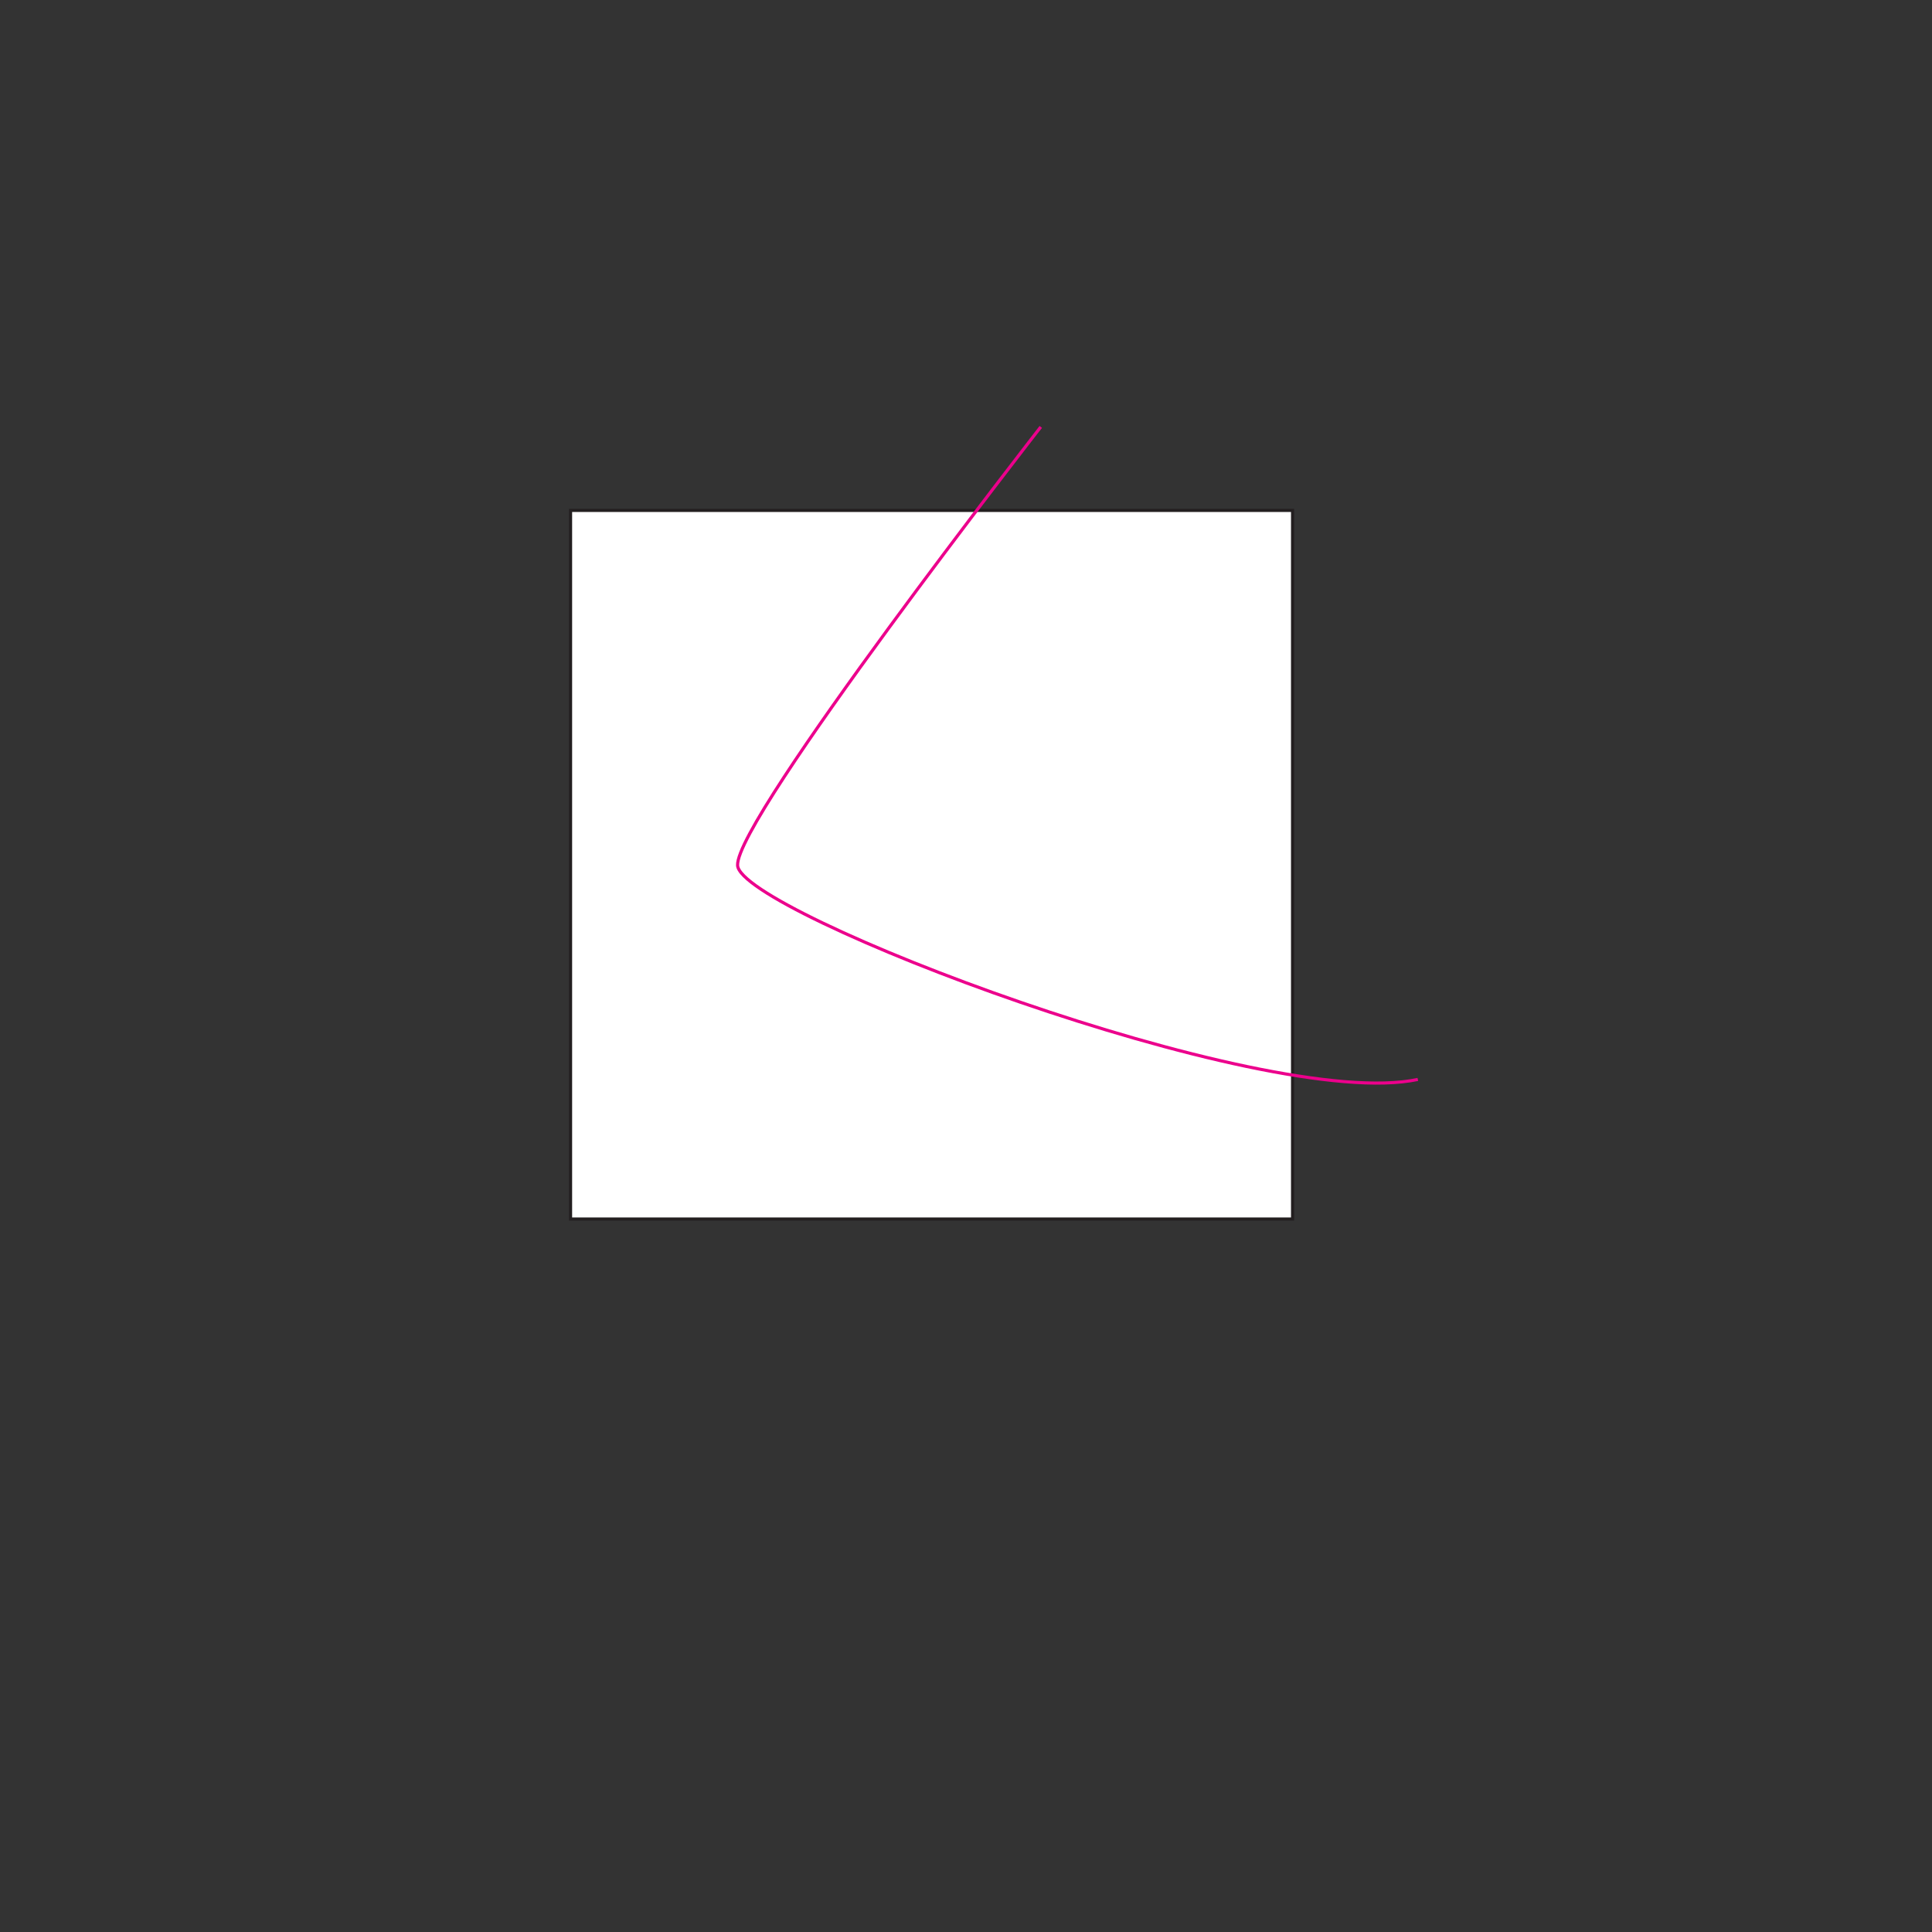 <?xml version="1.0" encoding="utf-8"?>
<!-- Generator: Adobe Illustrator 22.1.0, SVG Export Plug-In . SVG Version: 6.00 Build 0)  -->
<svg version="1.0" id="Layer_1" xmlns="http://www.w3.org/2000/svg" xmlns:xlink="http://www.w3.org/1999/xlink" x="0px" y="0px"
	 viewBox="0 0 620 620" enable-background="new 0 0 620 620" xml:space="preserve">
<rect x="0" y="0" width="620" height="620" fill="#333333" stroke="none"/>
<rect x="183.1" y="163.8" fill="#FFFFFF" stroke="#231F20" stroke-miterlimit="10" width="231.7" height="227.4"/>
<path fill="none" stroke="#EC008C" stroke-miterlimit="10" d="M334,137c0,0-98,125.7-97.3,140.7c0.7,15,168.7,79.3,218.3,68.7"/>
</svg>
